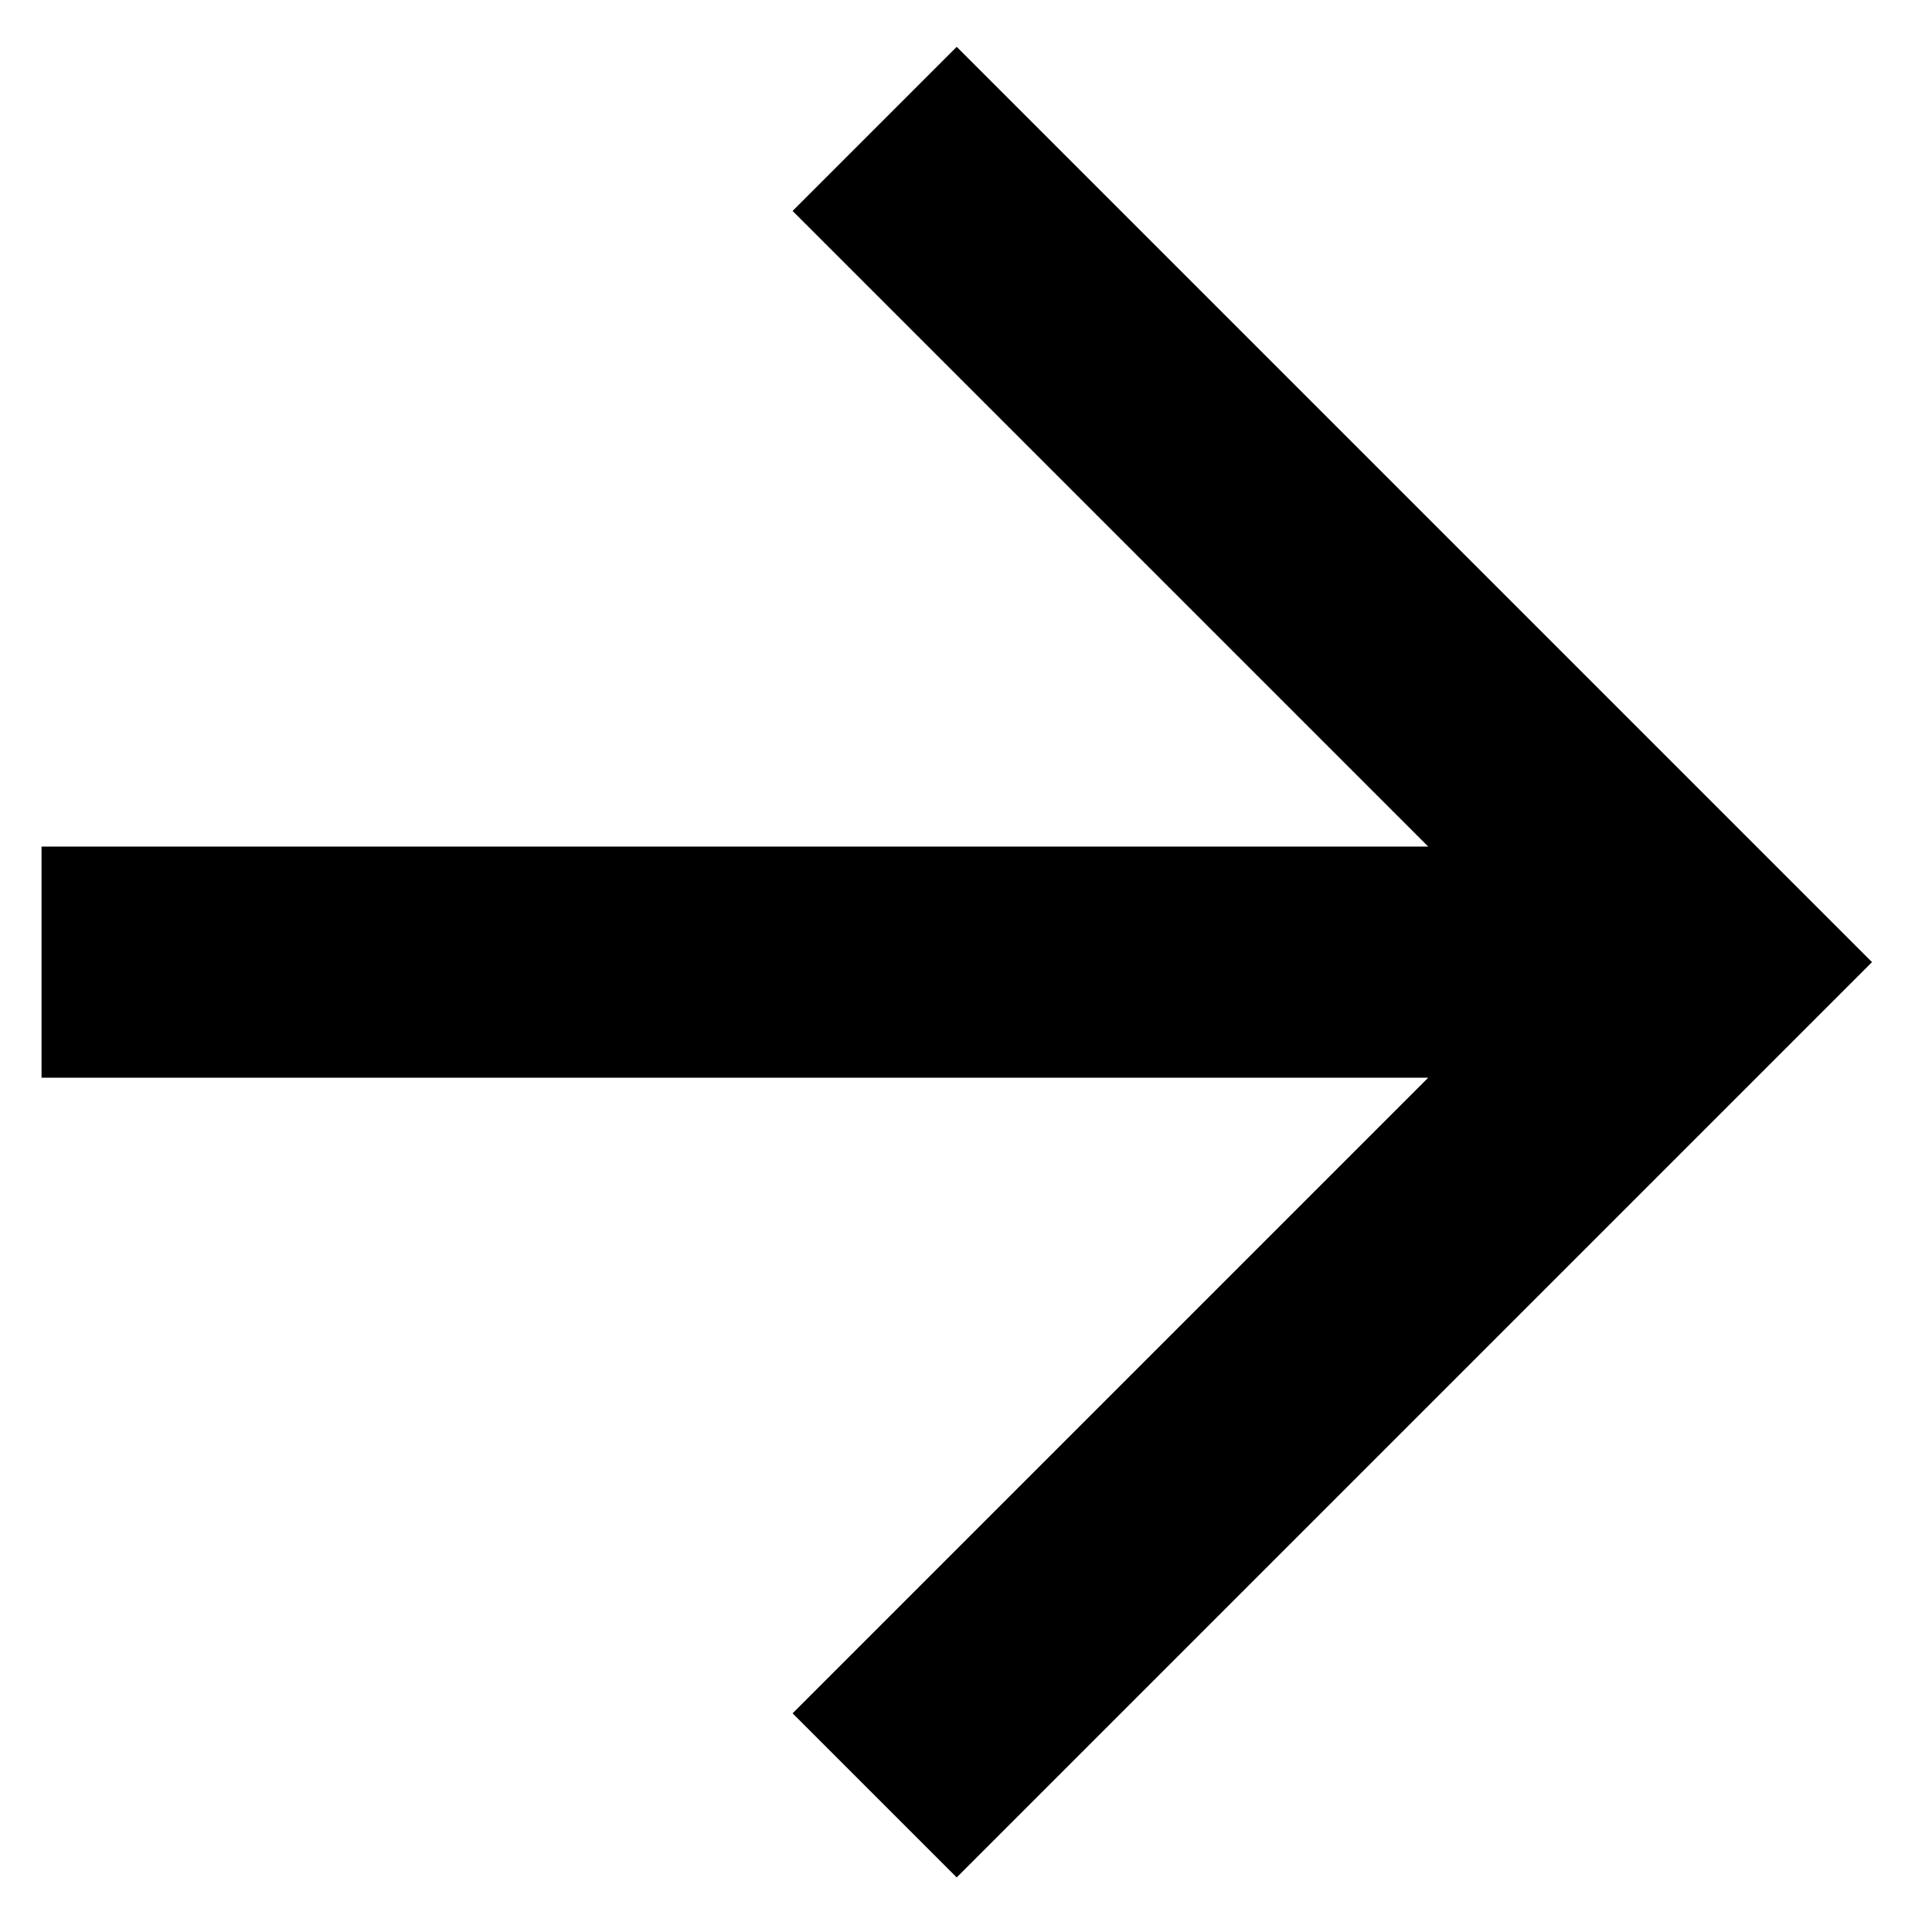 <svg width="16" height="16" viewBox="0 0 16 16" fill="none" xmlns="http://www.w3.org/2000/svg">
<path d="M0.344 7.011V8.925H11.828L6.564 14.189L7.923 15.548L15.503 7.968L7.923 0.388L6.564 1.747L11.828 7.011H0.344Z" fill="black"/>
</svg>
